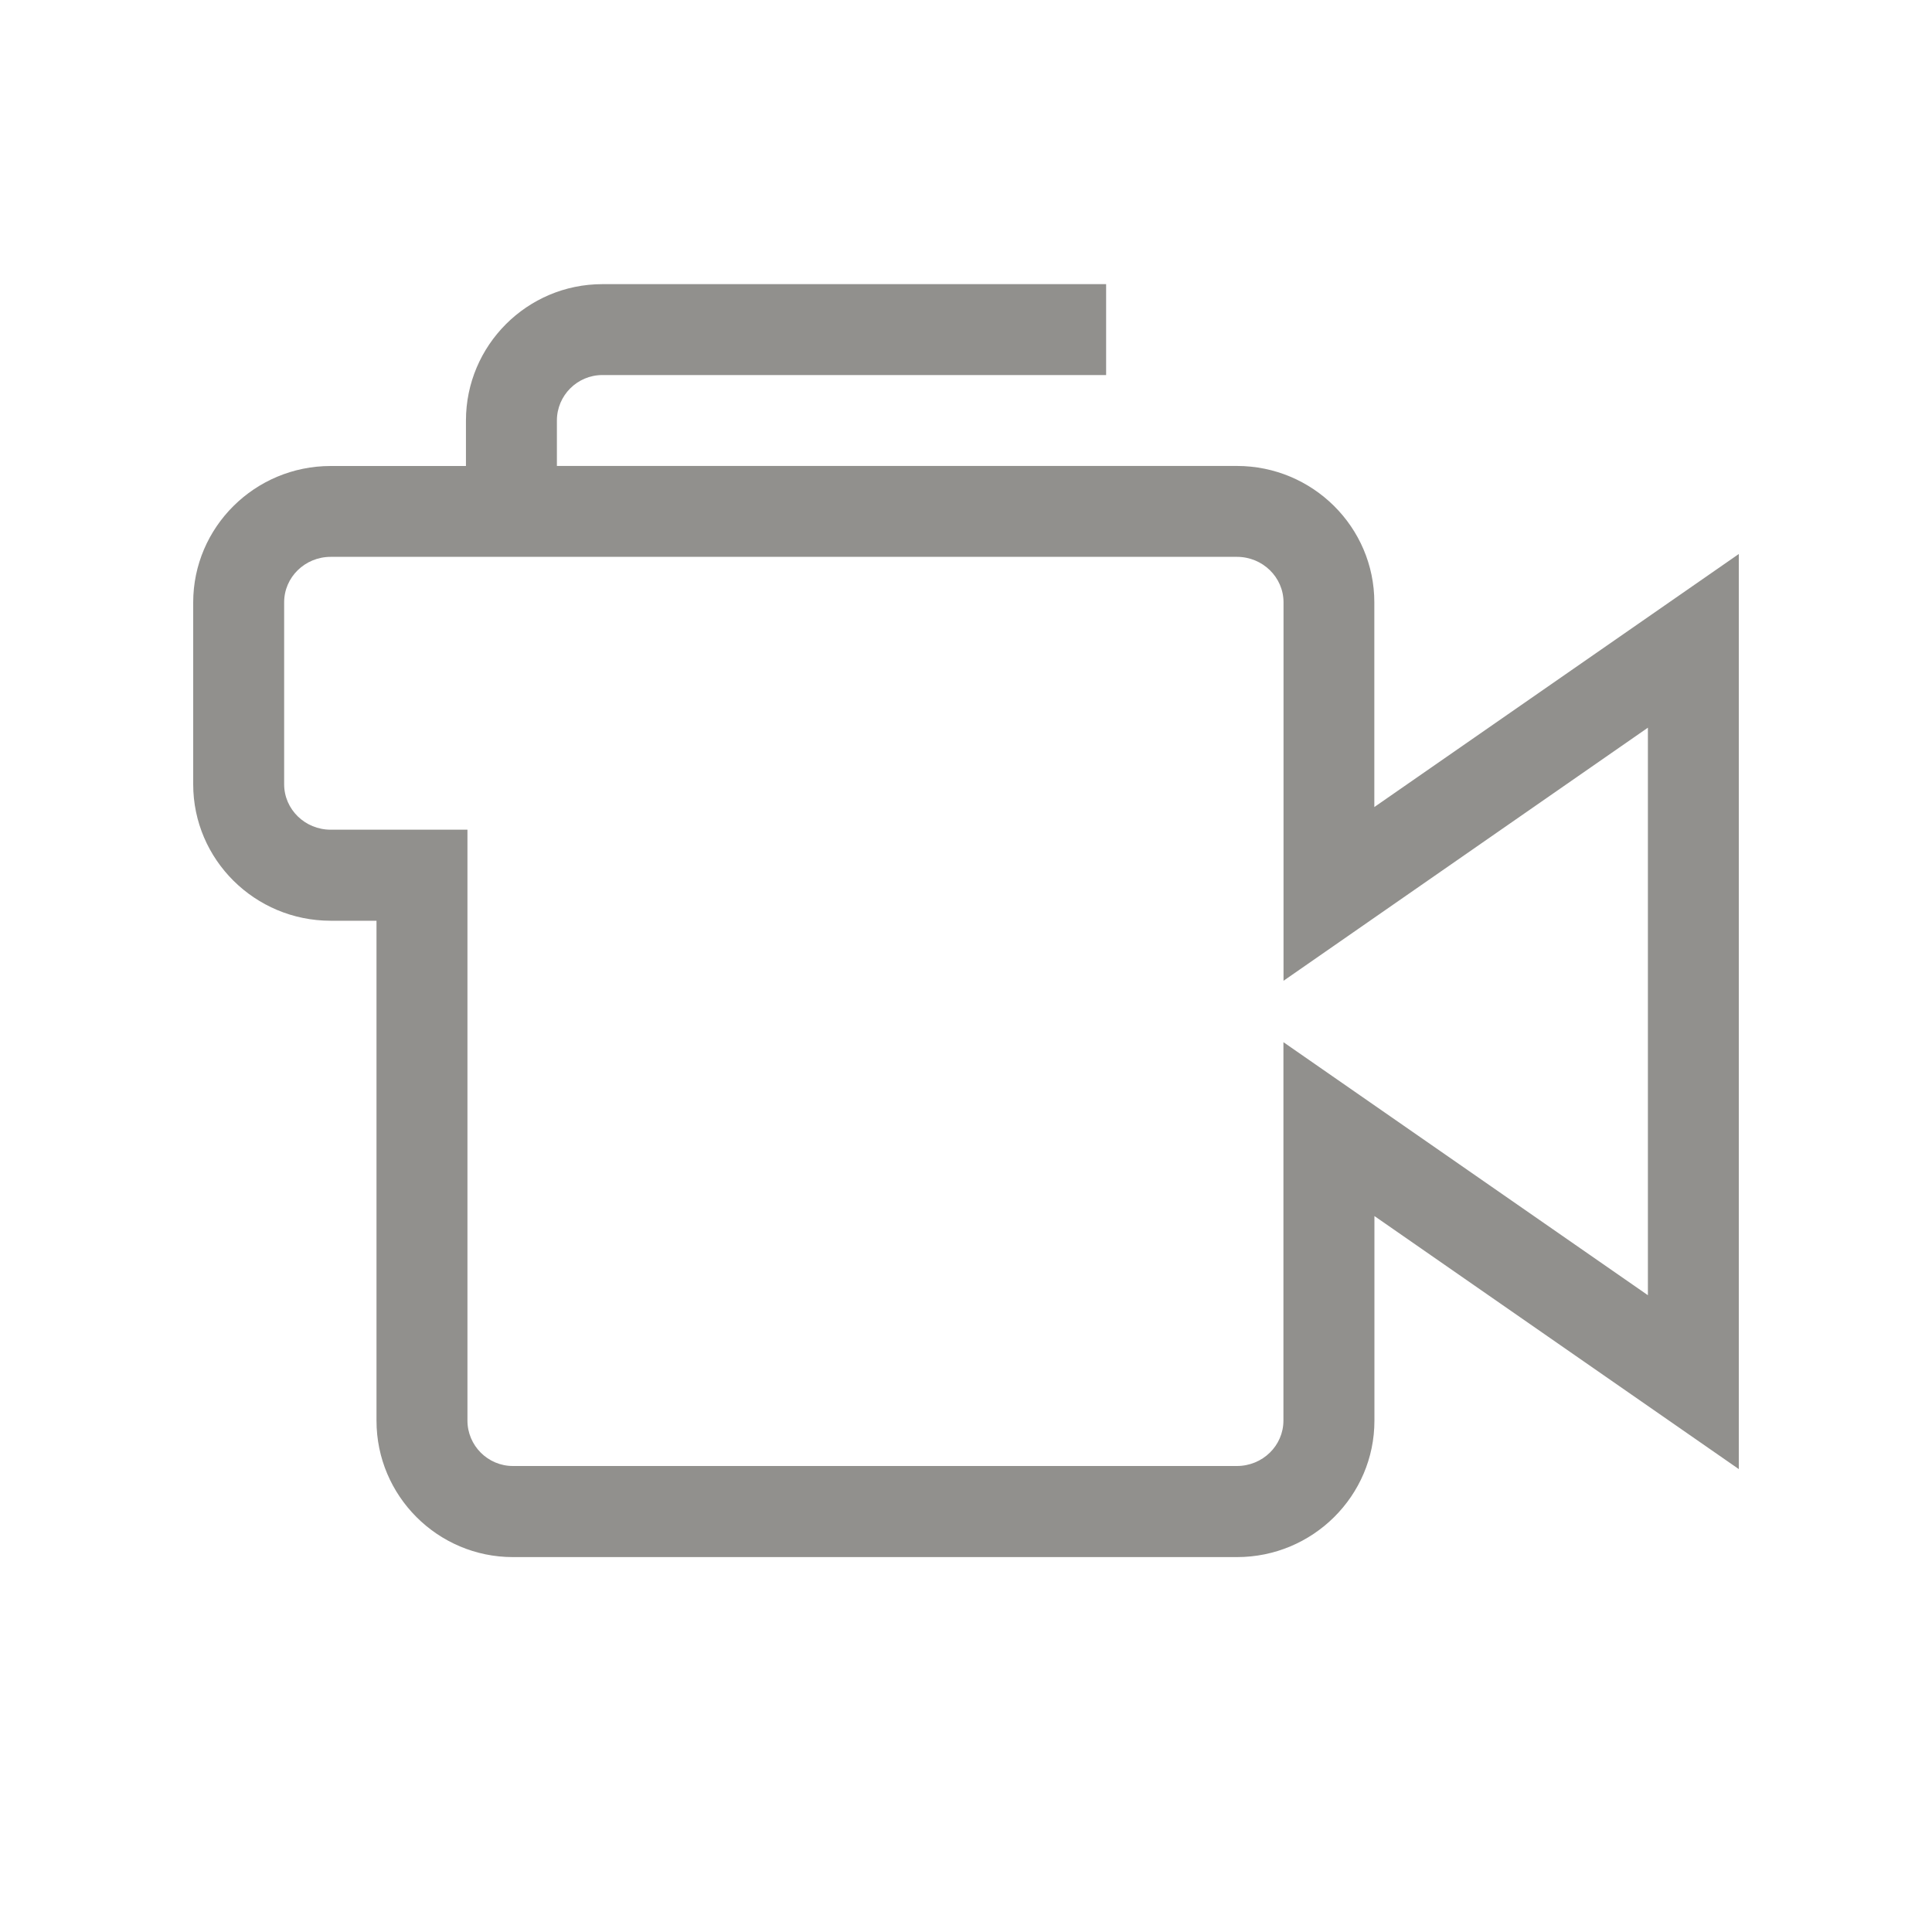 <!-- Generated by IcoMoon.io -->
<svg version="1.1" xmlns="http://www.w3.org/2000/svg" width="40" height="40" viewBox="0 0 40 40">
<title>th-video-camera</title>
<path fill="#91908d" d="M28.454 16.706v-4.235c0-1.557-1.276-2.824-2.846-2.824h-14.078v-0.941c0-0.52 0.424-0.941 0.941-0.941h10.43v-1.882h-10.43c-1.557 0-2.824 1.267-2.824 2.824v0.941h-2.801c-1.57 0-2.846 1.267-2.846 2.824v3.767c0 1.557 1.276 2.824 2.846 2.824h0.949v10.351c0 1.557 1.267 2.824 2.824 2.824h14.991c1.57 0 2.846-1.267 2.846-2.824v-4.237l7.544 5.239v-18.946l-7.546 5.239zM34.118 26.816l-7.546-5.239v7.834c0 0.52-0.431 0.941-0.964 0.941h-14.989c-0.518 0-0.941-0.422-0.941-0.941v-12.233h-2.831c-0.533 0-0.964-0.422-0.964-0.941v-3.767c0-0.52 0.431-0.941 0.964-0.941h18.763c0.531 0 0.964 0.422 0.964 0.941v7.836l7.544-5.24v11.75z"></path>
</svg>
